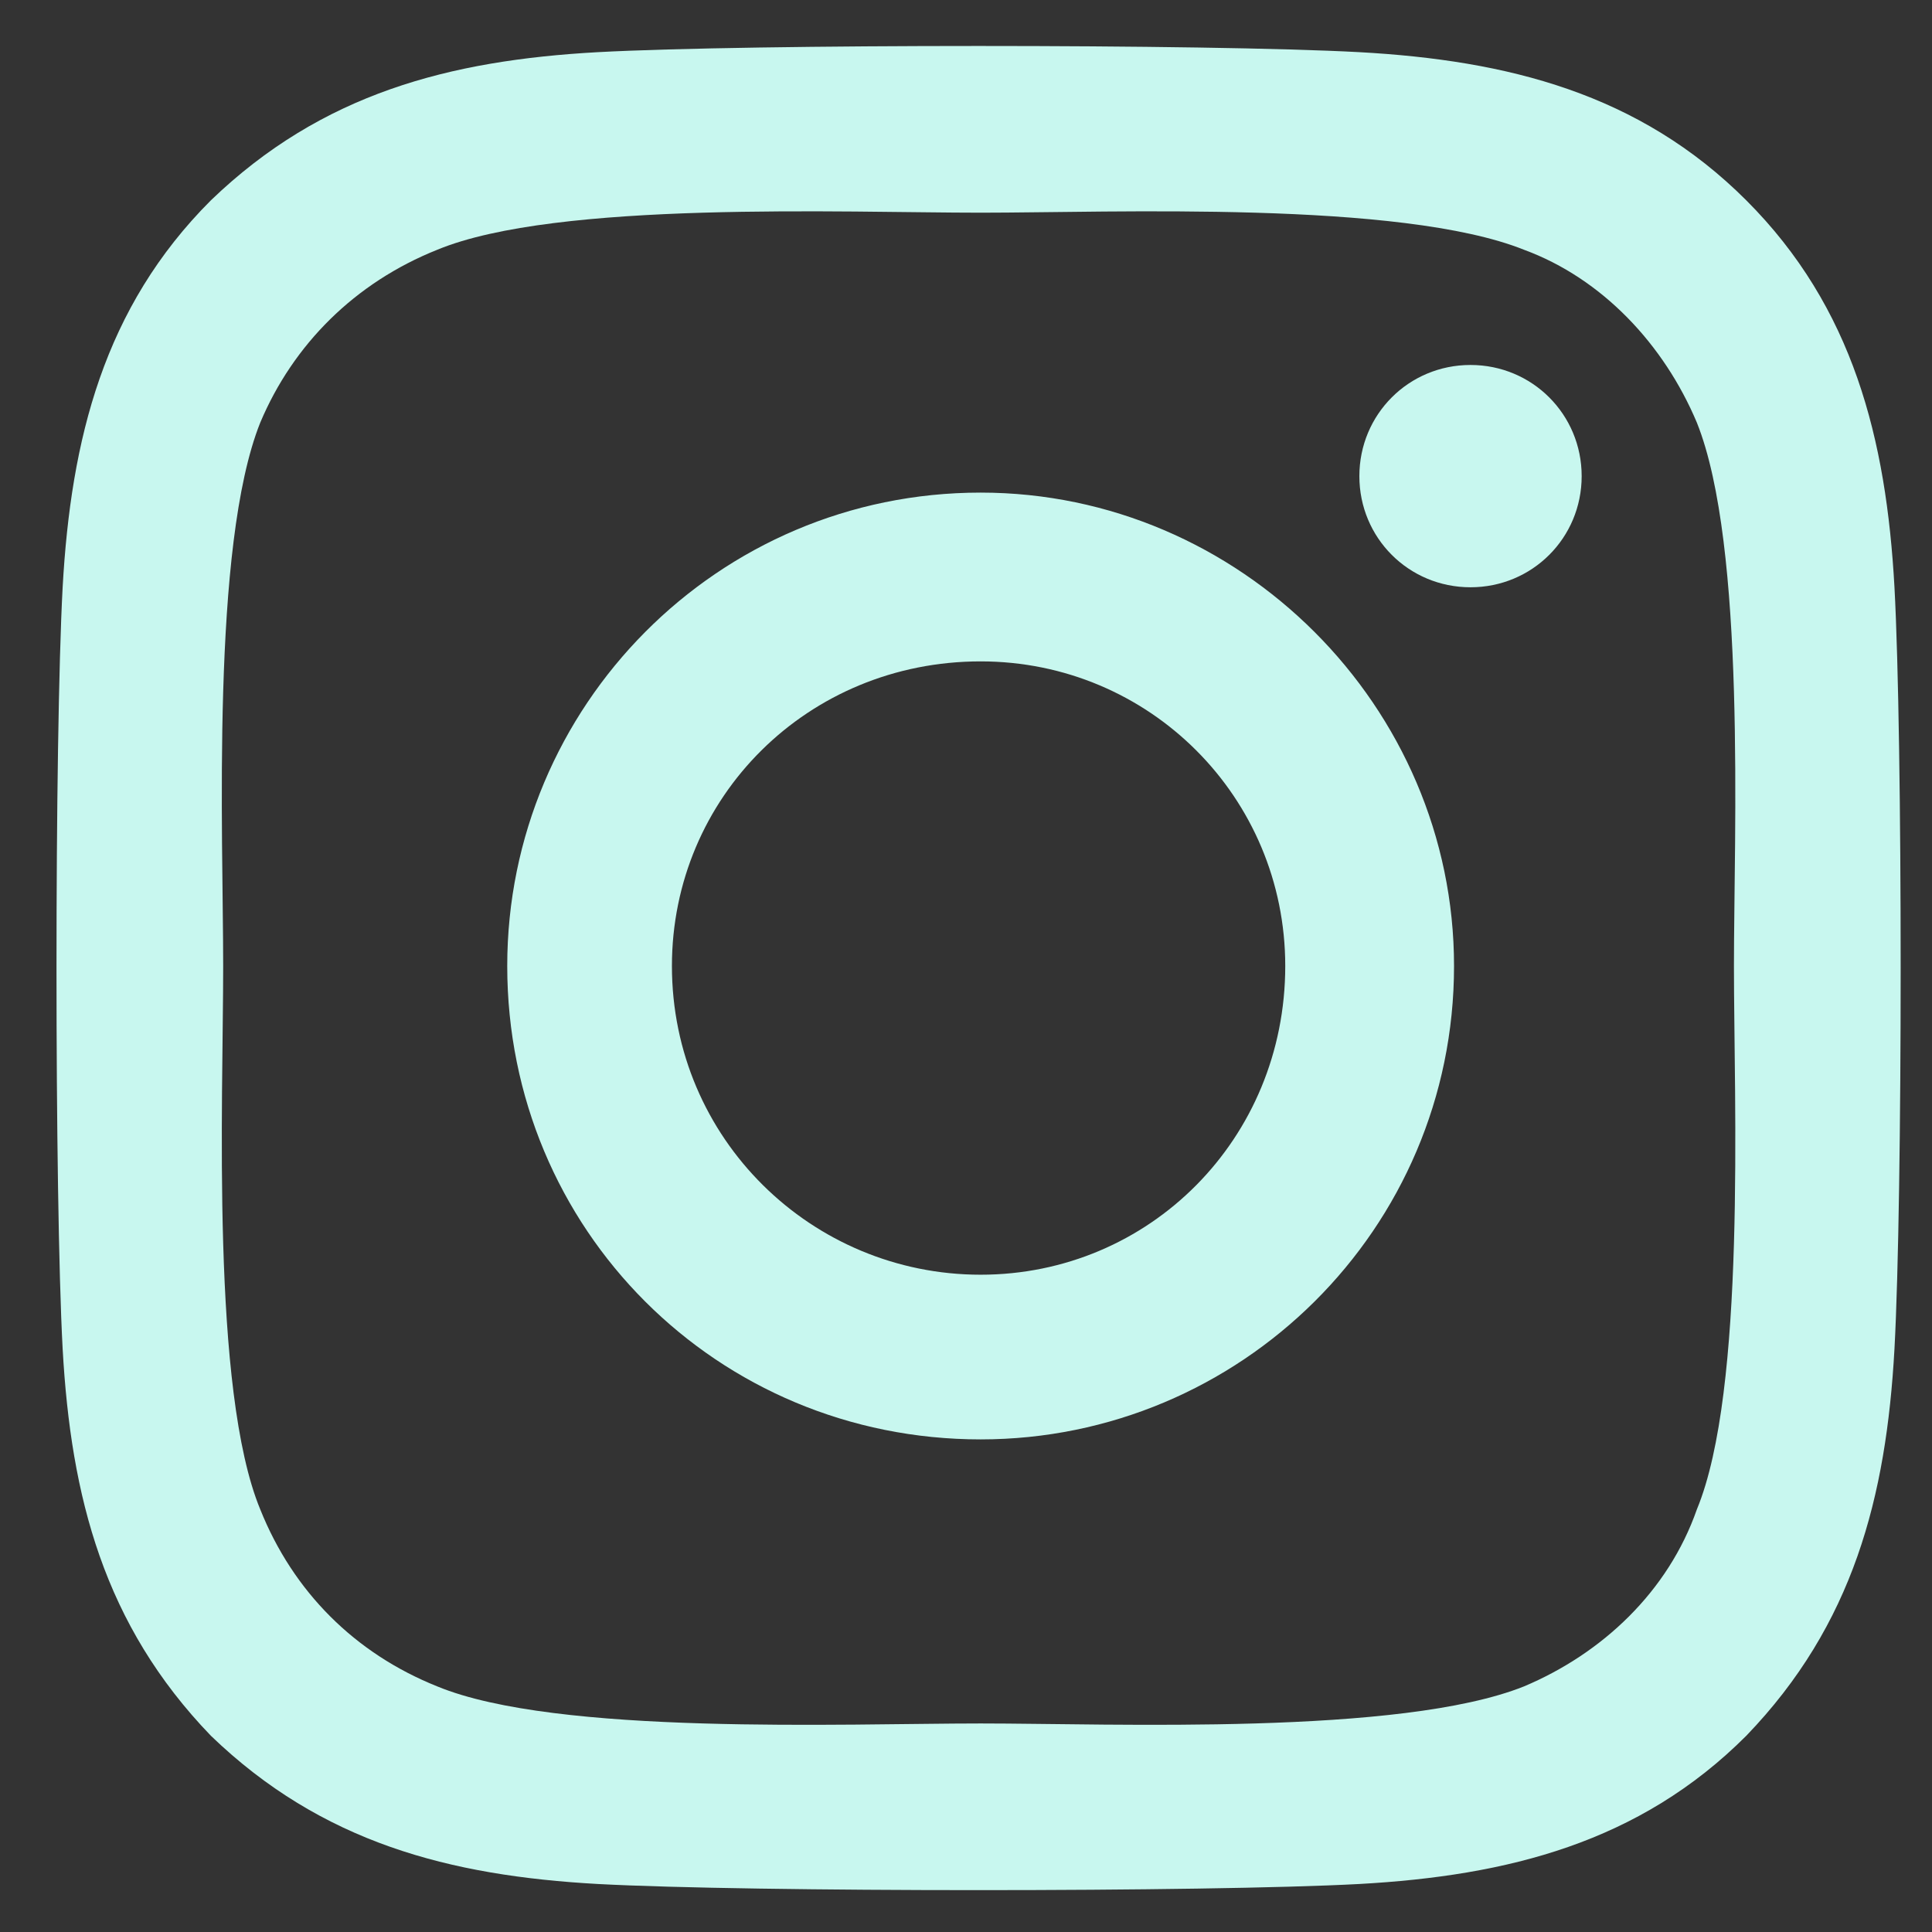 <svg width="33" height="33" viewBox="0 0 33 33" fill="none" xmlns="http://www.w3.org/2000/svg">
<rect x="0" y="0" width="33" height="33" fill="#333333" stroke="none"/>
<path d="M16.75 8.414C12.25 8.414 8.664 12.07 8.664 16.5C8.664 21 12.25 24.586 16.75 24.586C21.18 24.586 24.836 21 24.836 16.5C24.836 12.07 21.18 8.414 16.75 8.414ZM16.75 21.773C13.867 21.773 11.477 19.453 11.477 16.5C11.477 13.617 13.797 11.297 16.75 11.297C19.633 11.297 21.953 13.617 21.953 16.5C21.953 19.453 19.633 21.773 16.75 21.773ZM27.016 8.133C27.016 7.078 26.172 6.234 25.117 6.234C24.062 6.234 23.219 7.078 23.219 8.133C23.219 9.188 24.062 10.031 25.117 10.031C26.172 10.031 27.016 9.188 27.016 8.133ZM32.359 10.031C32.219 7.5 31.656 5.25 29.828 3.422C28 1.594 25.75 1.031 23.219 0.891C20.617 0.75 12.812 0.75 10.211 0.891C7.68 1.031 5.5 1.594 3.602 3.422C1.773 5.25 1.211 7.5 1.07 10.031C0.93 12.633 0.93 20.438 1.07 23.039C1.211 25.57 1.773 27.75 3.602 29.648C5.5 31.477 7.68 32.039 10.211 32.18C12.812 32.32 20.617 32.32 23.219 32.18C25.75 32.039 28 31.477 29.828 29.648C31.656 27.75 32.219 25.57 32.359 23.039C32.5 20.438 32.5 12.633 32.359 10.031ZM28.984 25.781C28.492 27.188 27.367 28.242 26.031 28.805C23.922 29.648 19 29.438 16.75 29.438C14.43 29.438 9.508 29.648 7.469 28.805C6.062 28.242 5.008 27.188 4.445 25.781C3.602 23.742 3.812 18.82 3.812 16.5C3.812 14.25 3.602 9.328 4.445 7.219C5.008 5.883 6.062 4.828 7.469 4.266C9.508 3.422 14.43 3.633 16.75 3.633C19 3.633 23.922 3.422 26.031 4.266C27.367 4.758 28.422 5.883 28.984 7.219C29.828 9.328 29.617 14.25 29.617 16.5C29.617 18.82 29.828 23.742 28.984 25.781Z" fill="#C8F7EF"/>
</svg>
